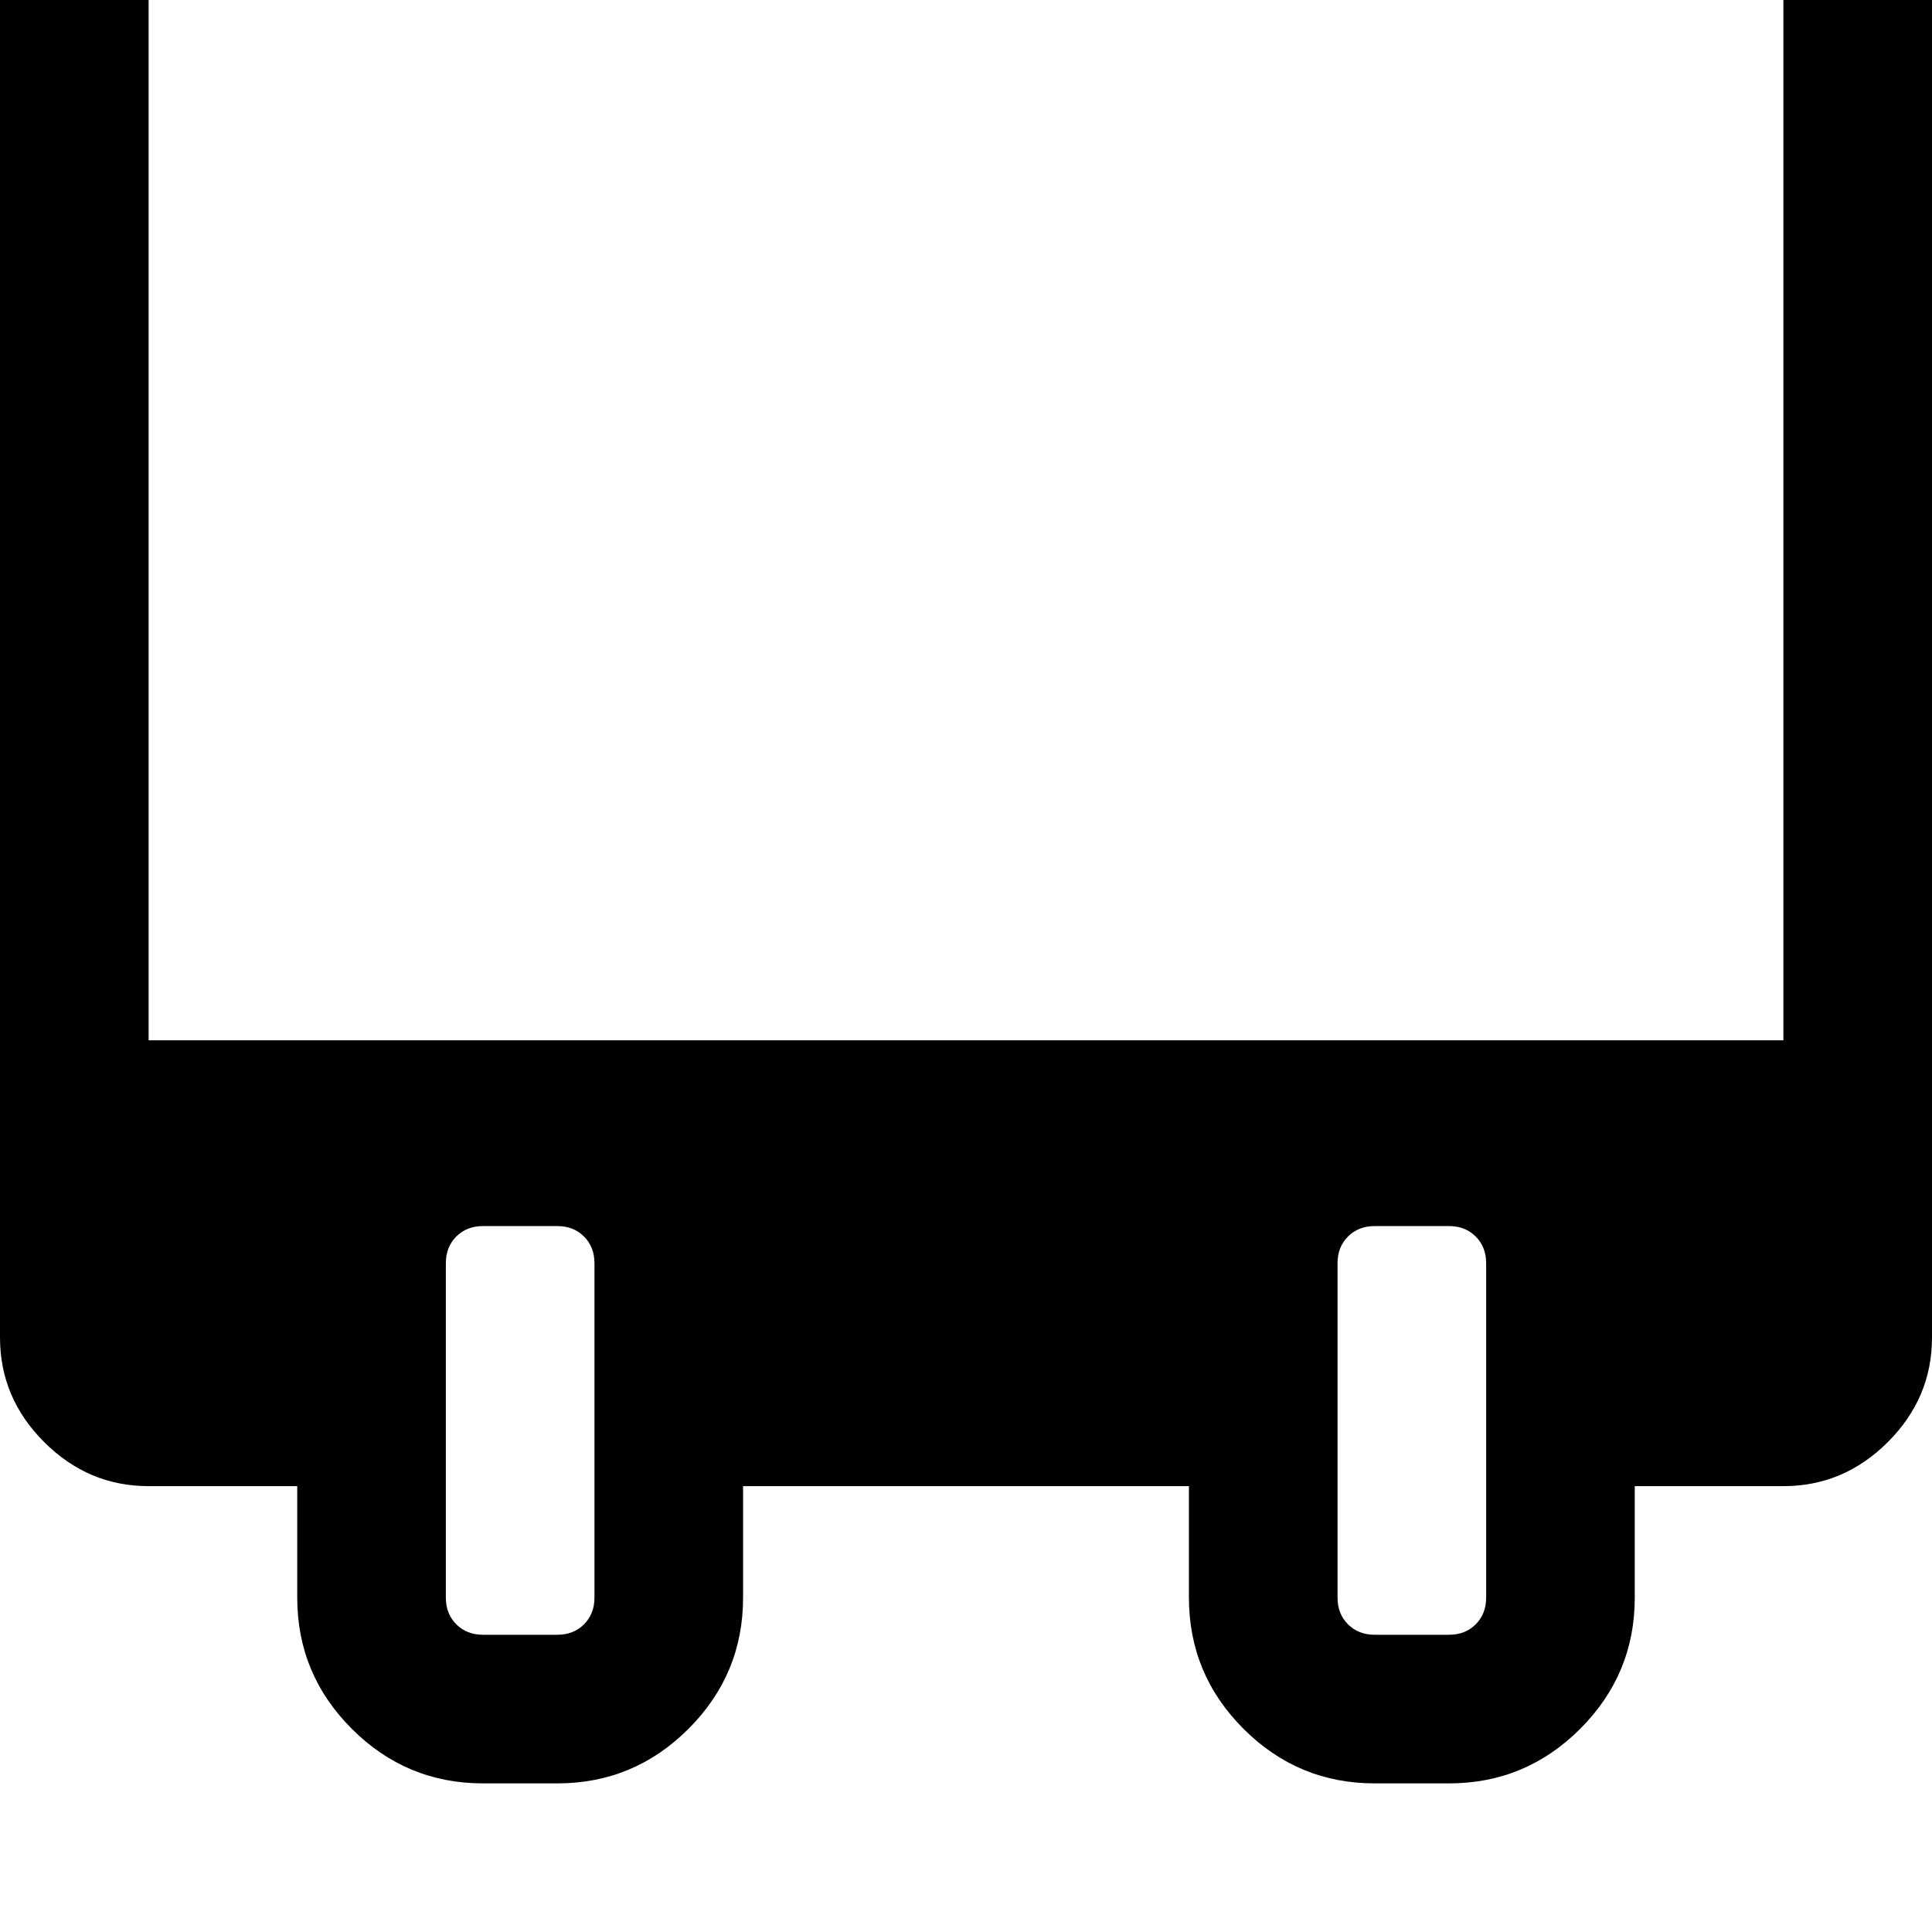 <svg width="128" height="128" viewBox="0 0 1664 1664" xmlns="http://www.w3.org/2000/svg"><path d="M128-128h1408V896H128V-128zm384 1216v288q0 14-9 23t-23 9h-64q-14 0-23-9t-9-23v-288q0-14 9-23t23-9h64q14 0 23 9t9 23zm768 0v288q0 14-9 23t-23 9h-64q-14 0-23-9t-9-23v-288q0-14 9-23t23-9h64q14 0 23 9t9 23zm384 64V-128q0-52-38-90t-90-38H128q-52 0-90 38T0-128v1280q0 52 38 90t90 38h128v96q0 66 47 113t113 47h64q66 0 113-47t47-113v-96h384v96q0 66 47 113t113 47h64q66 0 113-47t47-113v-96h128q52 0 90-38t38-90z"/></svg>